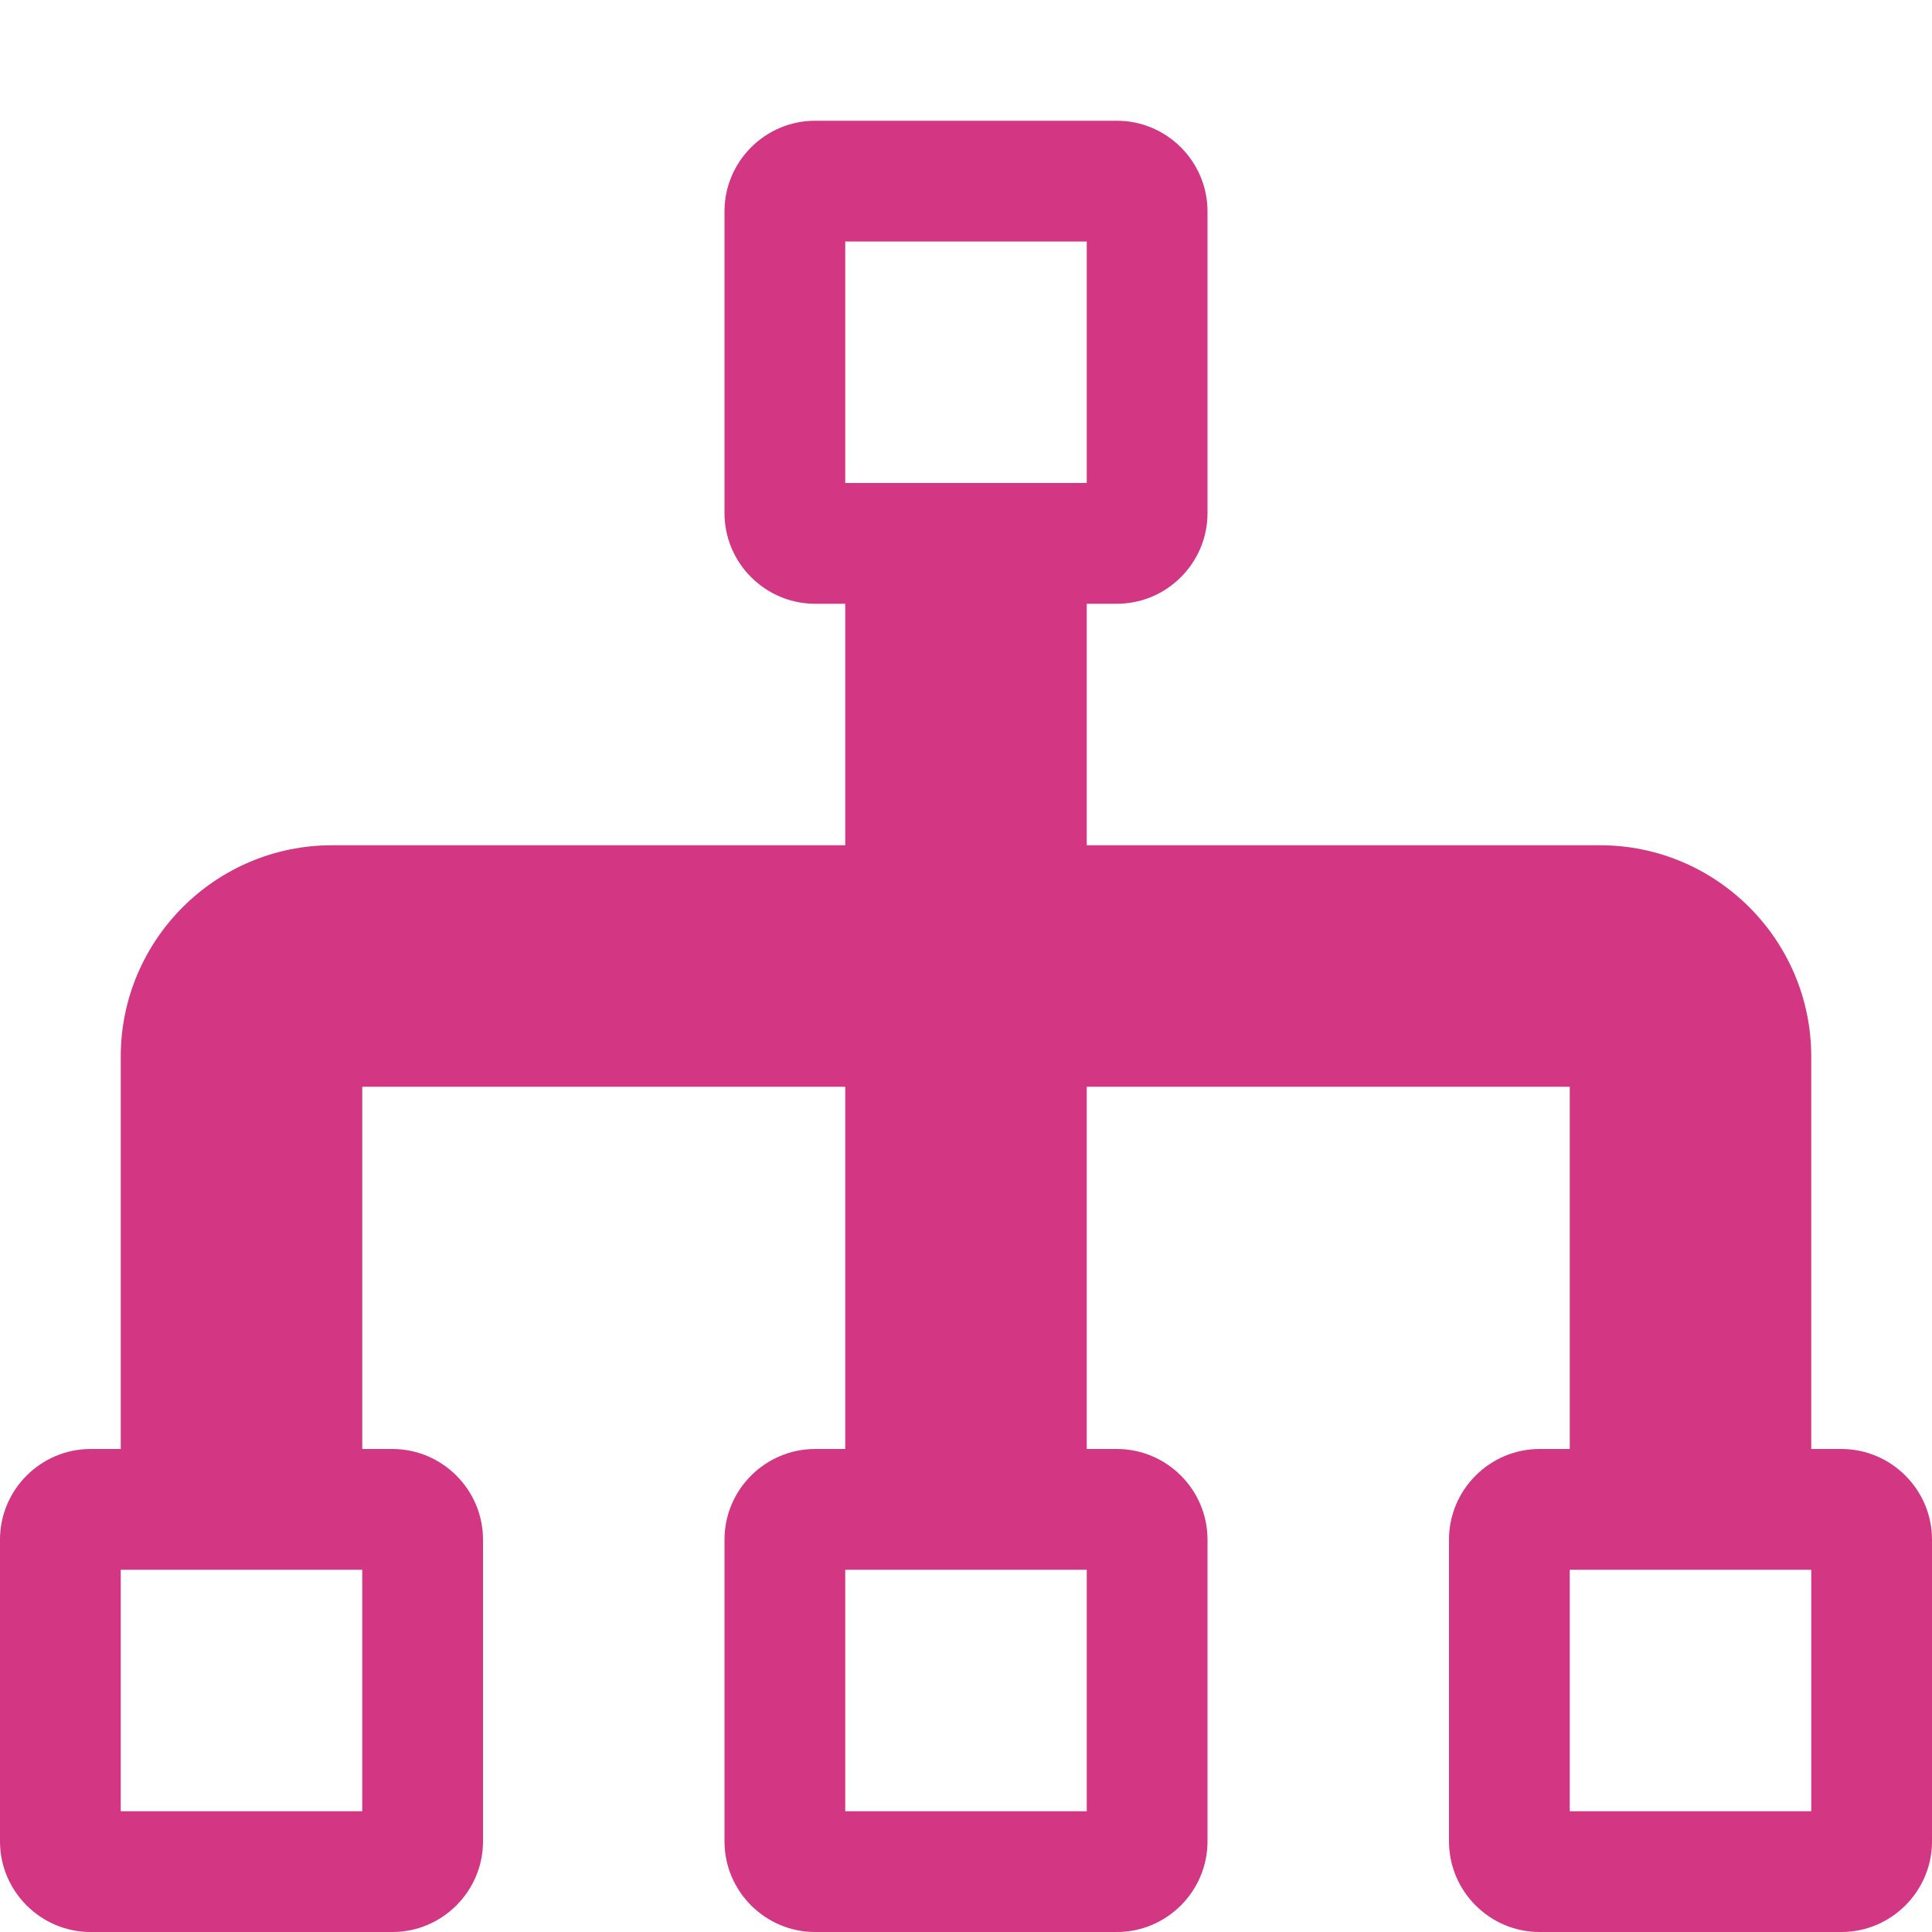 <!DOCTYPE svg PUBLIC "-//W3C//DTD SVG 1.1//EN" "http://www.w3.org/Graphics/SVG/1.1/DTD/svg11.dtd">
<svg xmlns="http://www.w3.org/2000/svg" xmlns:xlink="http://www.w3.org/1999/xlink" version="1.1" width="64px" height="64px" viewBox="0 0 64 64">
<path d="M61 48h-1v-13c0-3.86-3.14-7-7-7h-17v-8h1c1.65 0 3-1.35 3-3v-10c0-1.65-1.35-3-3-3h-10c-1.65 0-3 1.35-3 3v10c0 1.65 1.35 3 3 3h1v8h-17c-3.86 0-7 3.14-7 7v13h-1c-1.65 0-3 1.35-3 3v10c0 1.65 1.35 3 3 3h10c1.65 0 3-1.35 3-3v-10c0-1.65-1.35-3-3-3h-1v-12h16v12h-1c-1.65 0-3 1.35-3 3v10c0 1.65 1.35 3 3 3h10c1.65 0 3-1.35 3-3v-10c0-1.65-1.35-3-3-3h-1v-12h16v12h-1c-1.65 0-3 1.35-3 3v10c0 1.65 1.35 3 3 3h10c1.65 0 3-1.35 3-3v-10c0-1.65-1.35-3-3-3zM12 60h-8v-8h8v8zM36 60h-8v-8h8v8zM28 16v-8h8v8h-8zM60 60h-8v-8h8v8z" fill="#d33682"/>
</svg>